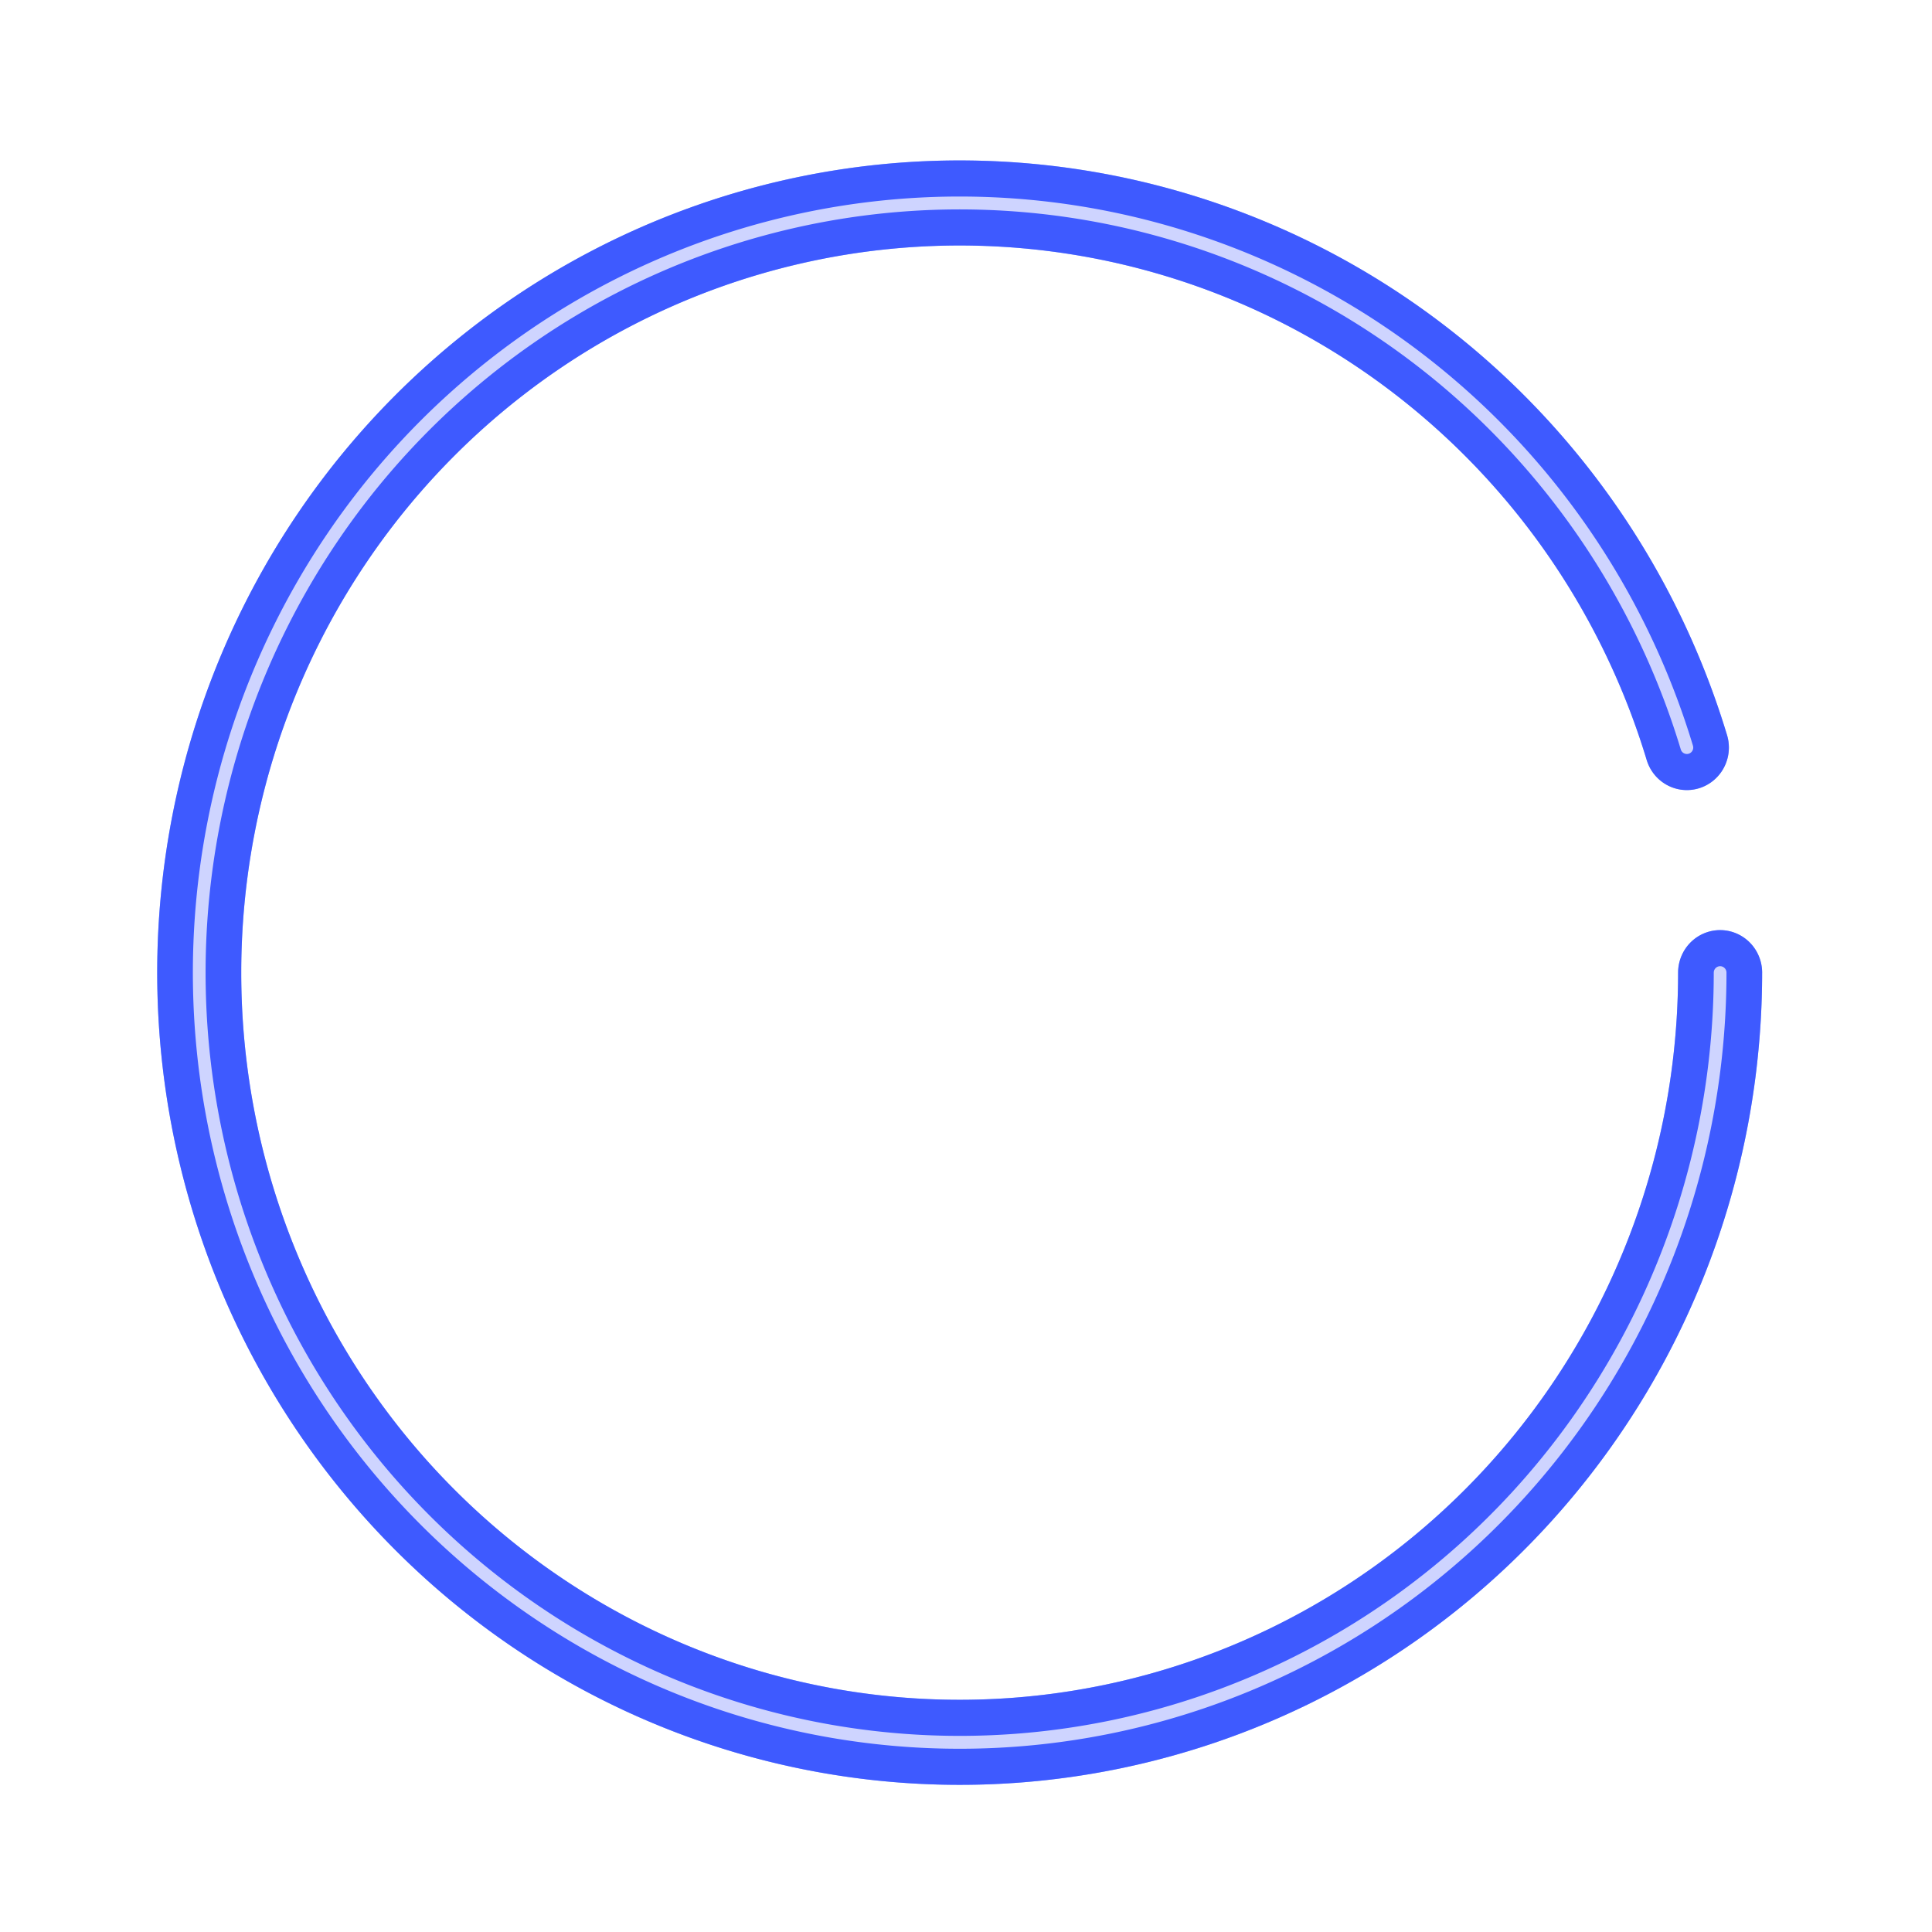 <?xml version="1.0" encoding="UTF-8" standalone="no"?>
<!-- Created with Inkscape (http://www.inkscape.org/) -->

<svg
   width="100"
   height="100"
   viewBox="0 0 26.458 26.458"
   version="1.1"
   id="svg5"
   sodipodi:docname="ikedinAro.svg"
   inkscape:version="1.2.1 (9c6d41e4, 2022-07-14)"
   xmlns:inkscape="http://www.inkscape.org/namespaces/inkscape"
   xmlns:sodipodi="http://sodipodi.sourceforge.net/DTD/sodipodi-0.dtd"
   xmlns="http://www.w3.org/2000/svg"
   xmlns:svg="http://www.w3.org/2000/svg">
  <sodipodi:namedview
     id="namedview7"
     pagecolor="#505050"
     bordercolor="#ffffff"
     borderopacity="1"
     inkscape:showpageshadow="0"
     inkscape:pageopacity="0"
     inkscape:pagecheckerboard="1"
     inkscape:deskcolor="#505050"
     inkscape:document-units="px"
     showgrid="false"
     inkscape:zoom="6.2284906"
     inkscape:cx="72.32892"
     inkscape:cy="41.663384"
     inkscape:window-width="1885"
     inkscape:window-height="971"
     inkscape:window-x="-6"
     inkscape:window-y="23"
     inkscape:window-maximized="0"
     inkscape:current-layer="g12132" />
  <defs
     id="defs2">
    <rect
       x="20.313"
       y="22.16"
       width="75.714"
       height="66.744"
       id="rect8069" />
    <filter
       inkscape:collect="always"
       style="color-interpolation-filters:sRGB"
       id="filter12134"
       x="-0.074"
       y="-0.074"
       width="1.147"
       height="1.147">
      <feGaussianBlur
         inkscape:collect="always"
         stdDeviation="0.484"
         id="feGaussianBlur12136" />
    </filter>
    <filter
       inkscape:collect="always"
       style="color-interpolation-filters:sRGB"
       id="filter12144"
       x="-0.134"
       y="-0.134"
       width="1.267"
       height="1.267">
      <feGaussianBlur
         inkscape:collect="always"
         stdDeviation="1.117"
         id="feGaussianBlur12142" />
    </filter>
  </defs>
  <g
     inkscape:label="Capa 1"
     inkscape:groupmode="layer"
     id="layer1"
     style="fill:none;fill-opacity:1;stroke:#7497ff;stroke-opacity:0.915;stroke-width:1.4;stroke-dasharray:none;filter:url(#filter12144)" />
  <g
     inkscape:label="Capa 1 copia 1"
     inkscape:groupmode="layer"
     id="g12140"
     style="fill:none;fill-opacity:1;stroke:#304dff;stroke-opacity:0.915;stroke-width:1.4;stroke-dasharray:none;filter:url(#filter12134)" />
  <g
     inkscape:label="Capa 1 copia"
     inkscape:groupmode="layer"
     id="g12132">
    <g
       id="g14383"
       transform="matrix(0.822,0,0,0.832,2.343,2.241)">
      <path
         style="display:inline;opacity:0.96;fill:none;fill-opacity:1;stroke:#7497ff;stroke-width:1.4;stroke-linecap:round;stroke-dasharray:none;stroke-opacity:0.915;paint-order:stroke fill markers;filter:url(#filter12144)"
         id="path1566"
         sodipodi:type="arc"
         sodipodi:cx="13.137821"
         sodipodi:cy="13.315858"
         sodipodi:rx="12.668722"
         sodipodi:ry="12.668722"
         sodipodi:start="0"
         sodipodi:end="5.9864378"
         sodipodi:arc-type="arc"
         d="M 25.807,13.316 A 12.669,12.669 0 0 1 14.077,25.95 12.669,12.669 0 0 1 0.608,15.189 12.669,12.669 0 0 1 10.341,0.96 12.669,12.669 0 0 1 25.253,9.611"
         sodipodi:open="true" />
      <path
         style="display:inline;opacity:0.96;fill:none;fill-opacity:1;stroke:#304dff;stroke-width:1.4;stroke-linecap:round;stroke-dasharray:none;stroke-opacity:0.915;paint-order:stroke fill markers;filter:url(#filter12134)"
         id="path12138"
         sodipodi:type="arc"
         sodipodi:cx="13.137821"
         sodipodi:cy="13.315858"
         sodipodi:rx="12.668722"
         sodipodi:ry="12.668722"
         sodipodi:start="0"
         sodipodi:end="5.9864378"
         sodipodi:arc-type="arc"
         d="M 25.807,13.316 A 12.669,12.669 0 0 1 14.077,25.95 12.669,12.669 0 0 1 0.608,15.189 12.669,12.669 0 0 1 10.341,0.96 12.669,12.669 0 0 1 25.253,9.611"
         sodipodi:open="true" />
      <path
         style="display:inline;opacity:0.96;fill:none;fill-opacity:1;stroke:#e1e5ff;stroke-width:0.212;stroke-linecap:round;stroke-dasharray:none;stroke-opacity:0.915;paint-order:stroke fill markers"
         id="path12130"
         sodipodi:type="arc"
         sodipodi:cx="13.137821"
         sodipodi:cy="13.315858"
         sodipodi:rx="12.668722"
         sodipodi:ry="12.668722"
         sodipodi:start="0"
         sodipodi:end="5.9864378"
         sodipodi:arc-type="arc"
         d="M 25.807,13.316 A 12.669,12.669 0 0 1 14.077,25.95 12.669,12.669 0 0 1 0.608,15.189 12.669,12.669 0 0 1 10.341,0.96 12.669,12.669 0 0 1 25.253,9.611"
         sodipodi:open="true" />
    </g>
  </g>
  <g
     inkscape:groupmode="layer"
     id="layer2"
     inkscape:label="text"
     style="display:none">
    <g
       aria-label="in"
       transform="matrix(0.335,0,0,0.329,0.191,-3.37)"
       id="text8067"
       style="font-size:53.333px;font-family:Arial;-inkscape-font-specification:Arial;white-space:pre;shape-inside:url(#rect8069);opacity:0.96;fill:#2544eb;stroke:none;stroke-width:1.557;stroke-linecap:round;paint-order:stroke fill markers">
      <path
         d="m 24.048,68.014 h 6.187 L 30.321,40.635 24.048,40.547 Z m -0.022,-31.846 c 1.383,1.409 4.768,1.522 6.154,0.11 1.386,-1.412 1.496,-4.477 0.108,-5.886 -1.388,-1.409 -4.859,-1.39 -6.24,0.022 -1.381,1.412 -1.405,4.345 -0.022,5.754 z"
         style="font-weight:bold;font-family:'Apple SD Gothic Neo';-inkscape-font-specification:'Apple SD Gothic Neo Bold';fill:#ffffff;stroke:none"
         id="path8380"
         sodipodi:nodetypes="cccccszzzss" />
      <path
         d="m 37.648,68.014 h 6.133 v -21.333 c 1.653,-0.8 4.053,-1.493 6.187,-1.493 3.733,0 4.64,1.12 4.64,3.893 v 18.933 h 6.187 V 47.64 c 0,-5.44 -2.72,-7.573 -8,-7.573 -3.307,0 -6.667,1.227 -9.013,2.933 h -0.213 v -2.453 h -5.92 z"
         style="font-weight:bold;font-family:'Apple SD Gothic Neo';-inkscape-font-specification:'Apple SD Gothic Neo Bold';fill:#ffffff;stroke:none"
         id="path8382" />
    </g>
  </g>
</svg>
